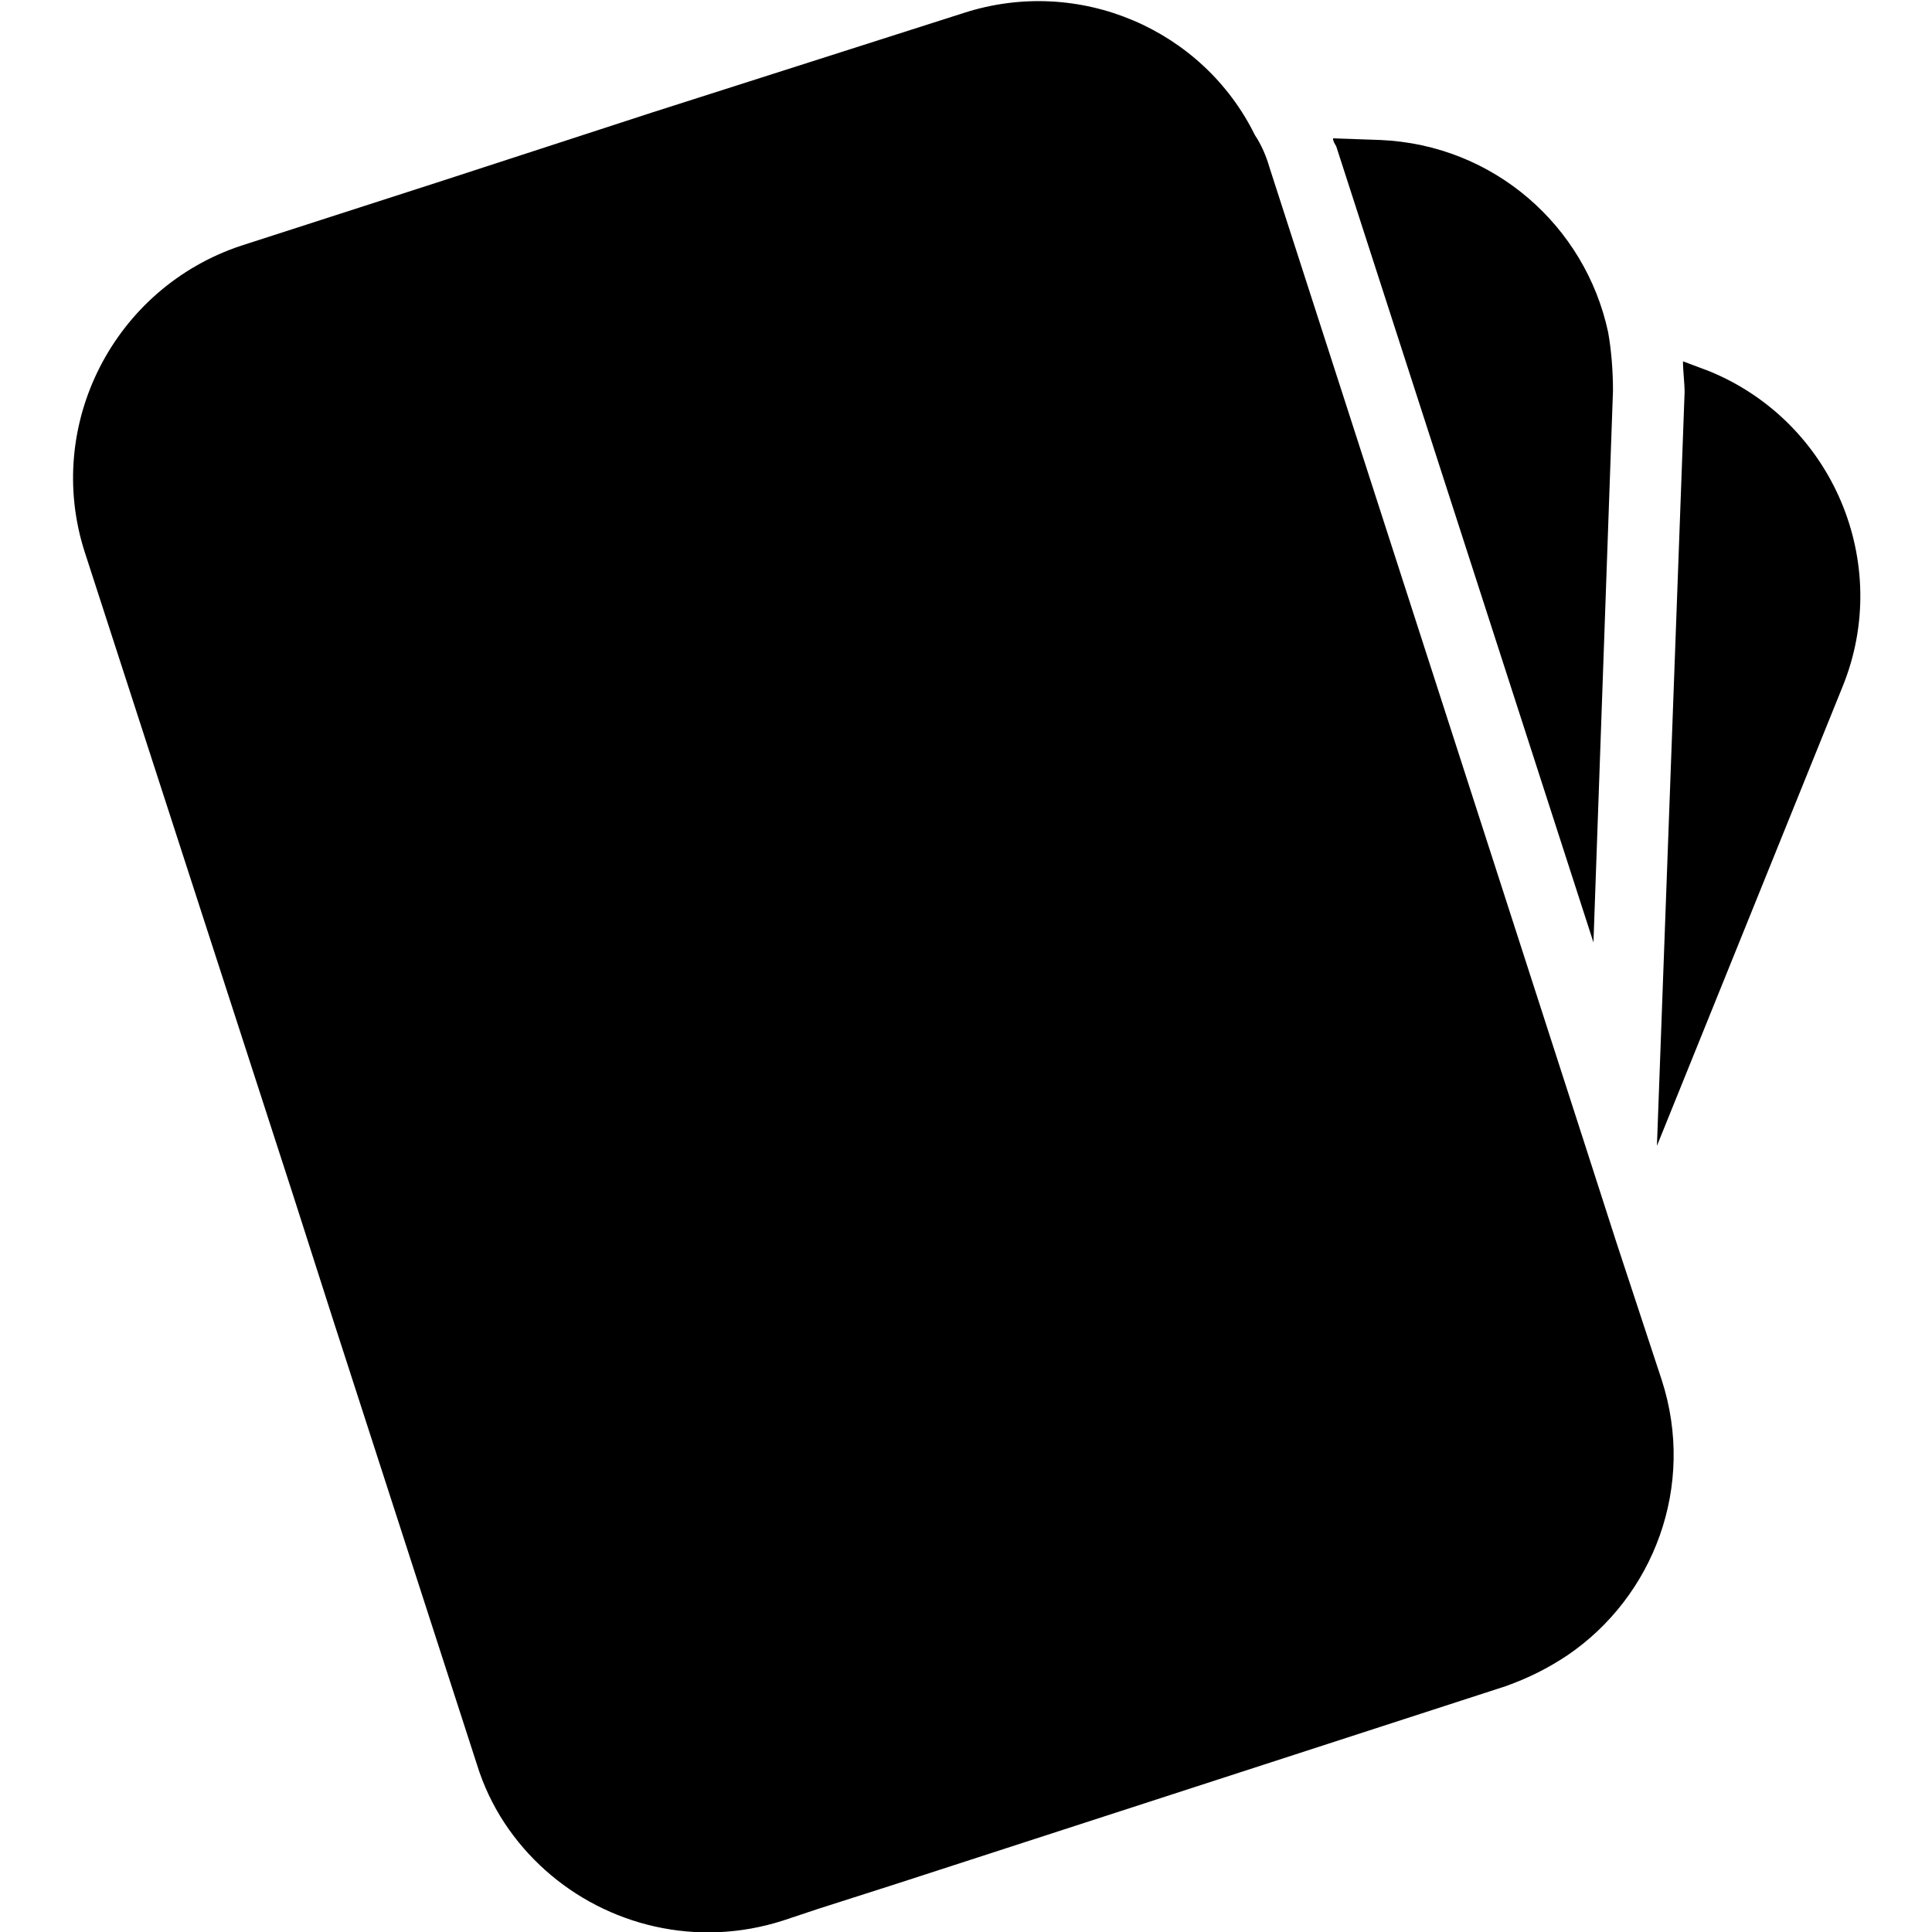 <?xml version="1.0" encoding="utf-8"?>
 <svg version="1.1" xmlns="http://www.w3.org/2000/svg" xmlns:xlink="http://www.w3.org/1999/xlink" viewBox="0 0 118.7 118.7">
	<path d="M105,22.8l-1.6-0.6c0,0.6,0.1,1.3,0.1,1.9l-1.7,46.3l11.4-28.2C116.3,34.6,112.6,25.9,105,22.8z"/>
	<path d="M97.9,57.9L99.1,24c0-1.2-0.1-2.5-0.3-3.6c-1.4-6.5-7-11.5-14-11.8l-2.9-0.1C81.9,8.7,82,8.8,82.1,9L97.9,57.9z"/>
	<path d="M99.3,76.3l-1.9-5.9L78,10.3c-0.2-0.7-0.5-1.4-0.9-2c-3.2-6.5-10.8-9.8-17.9-7.5L40.1,6.9l-12.9,4.2l-12.4,4	C7,17.7,2.7,26.1,5.2,33.9L18,73.4l2.5,7.8l8.8,27.2c0.8,2.6,2.3,4.8,4.2,6.5c3.8,3.4,9.3,4.8,14.6,3.1l2.1-0.7l5-1.6l37.3-12.1	c1.4-0.5,2.6-1.1,3.8-1.9c5.3-3.6,7.9-10.4,5.8-16.9L99.3,76.3z"/>
</svg>
